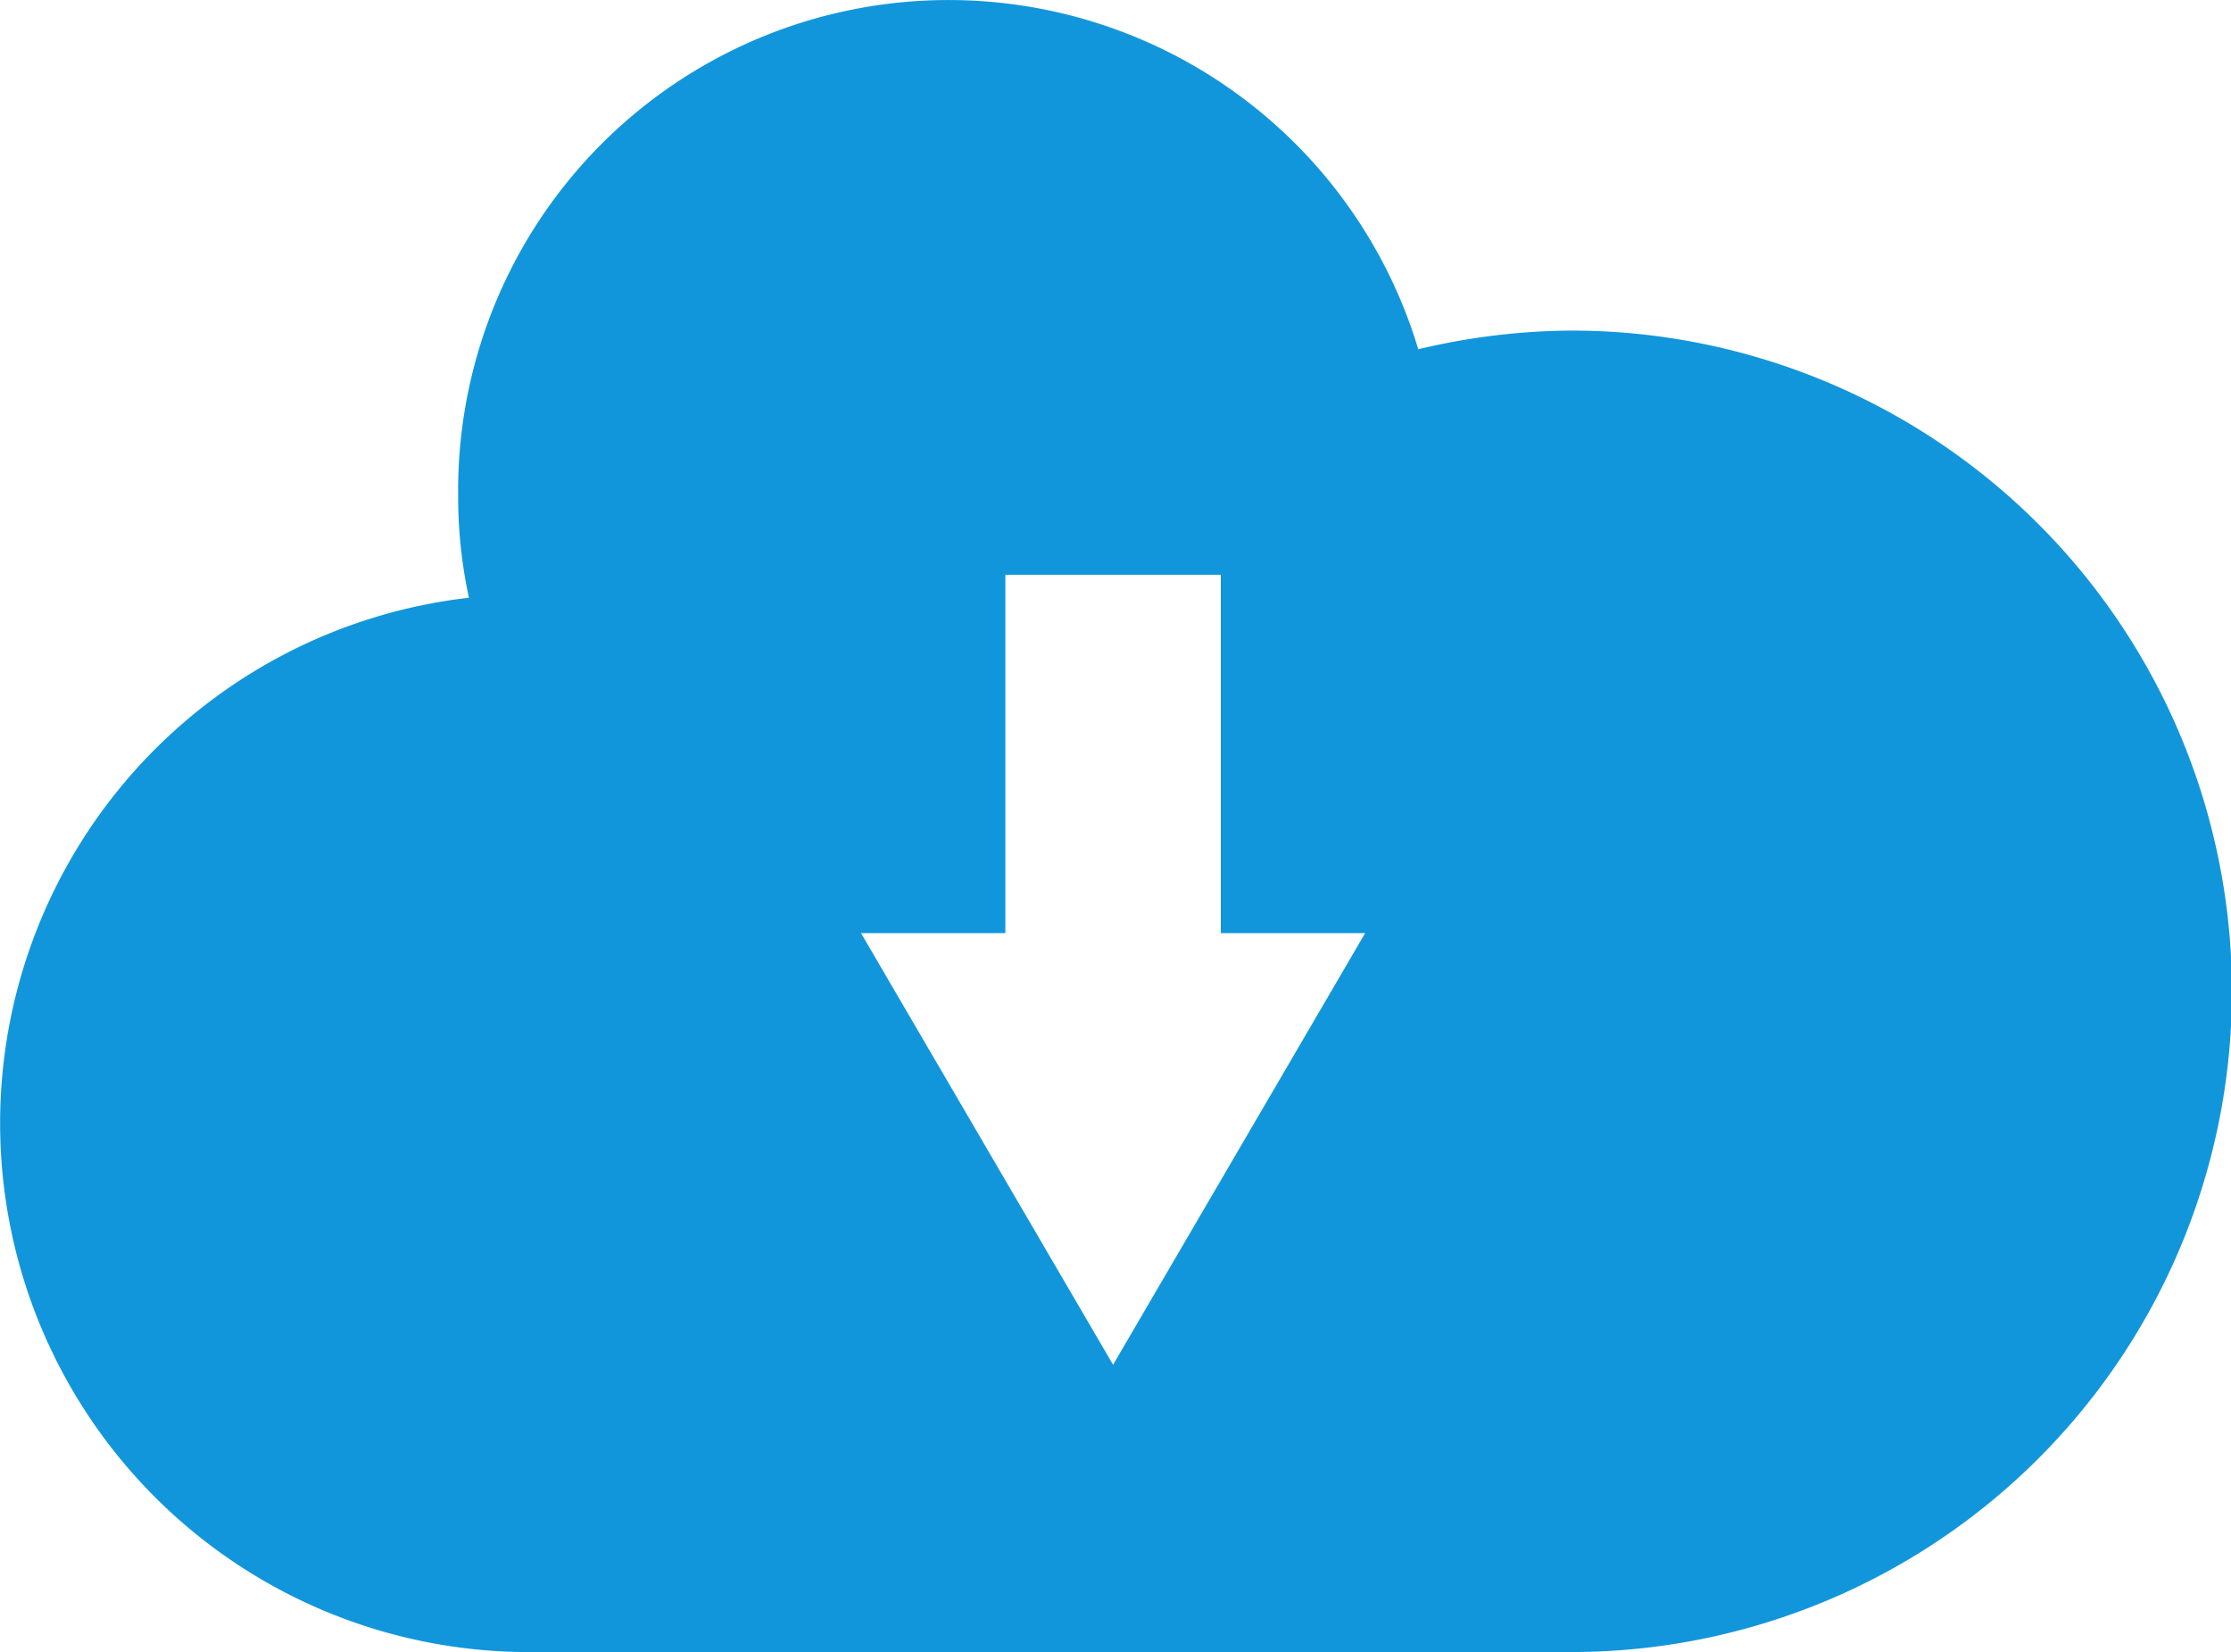 <?xml version="1.0" standalone="no"?><!DOCTYPE svg PUBLIC "-//W3C//DTD SVG 1.1//EN" "http://www.w3.org/Graphics/SVG/1.1/DTD/svg11.dtd"><svg t="1719209611347" class="icon" viewBox="0 0 1383 1024" version="1.1" xmlns="http://www.w3.org/2000/svg" p-id="5110" xmlns:xlink="http://www.w3.org/1999/xlink" width="270.117" height="200"><path d="M974.015 1024H324.523a327.817 327.817 0 0 1-33.832-653.499 295.721 295.721 0 0 1-6.678-63.213 304.045 304.045 0 0 1 595.182-90.813 418.809 418.809 0 0 1 94.82-11.574 409.549 409.549 0 0 1 0 819.098z m-217.24-445.607V356.256H623.227v222.137h-89.477l156.252 267.542 156.252-267.542h-89.478z" fill="#1296db" p-id="5111"></path></svg>